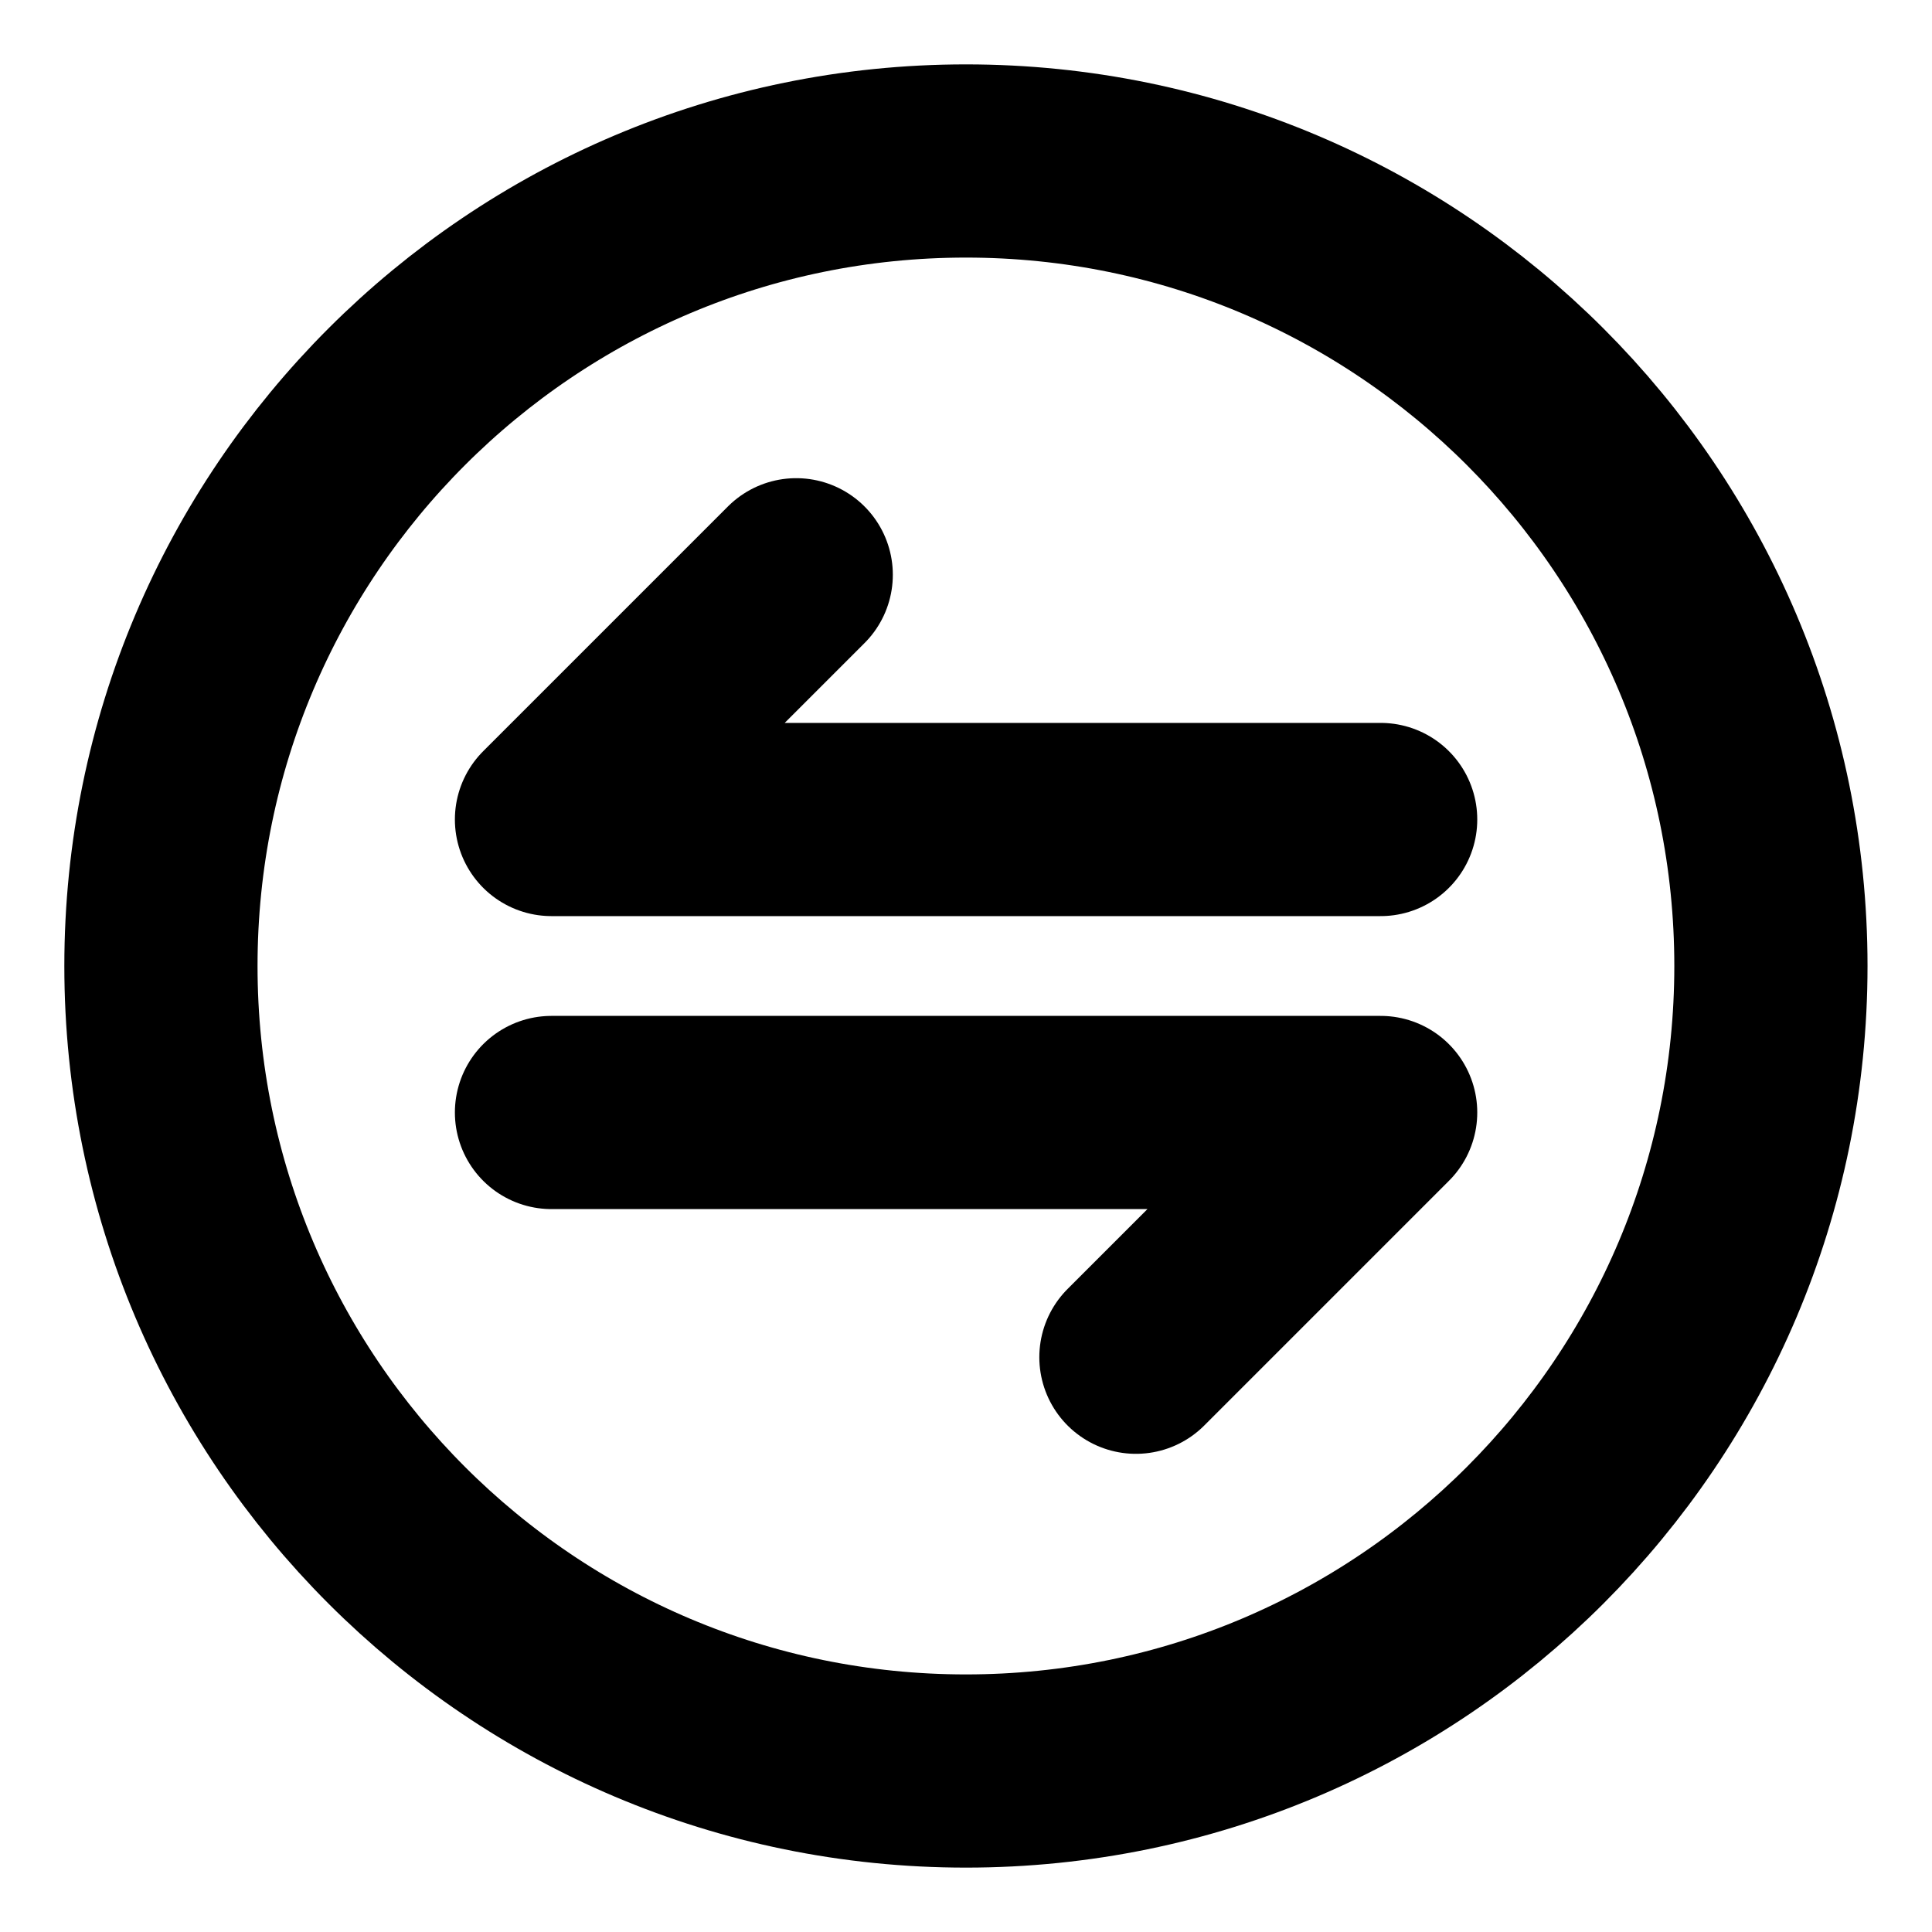 <svg width="40" height="40" viewBox="0 0 40 40" fill="none" xmlns="http://www.w3.org/2000/svg">
<path d="M23.518 28.1L28.585 23.033H11.418M16.485 11.9L11.418 16.967H28.585" stroke="black" stroke-width="4" stroke-miterlimit="10" stroke-linecap="round" stroke-linejoin="round"/>
<path d="M19.999 36.667C29.204 36.667 36.665 29.205 36.665 20C36.665 10.795 29.204 3.333 19.999 3.333C10.794 3.333 3.332 10.795 3.332 20C3.332 29.205 10.794 36.667 19.999 36.667Z" stroke="black" stroke-width="4" stroke-linecap="round" stroke-linejoin="round"/>
</svg>
